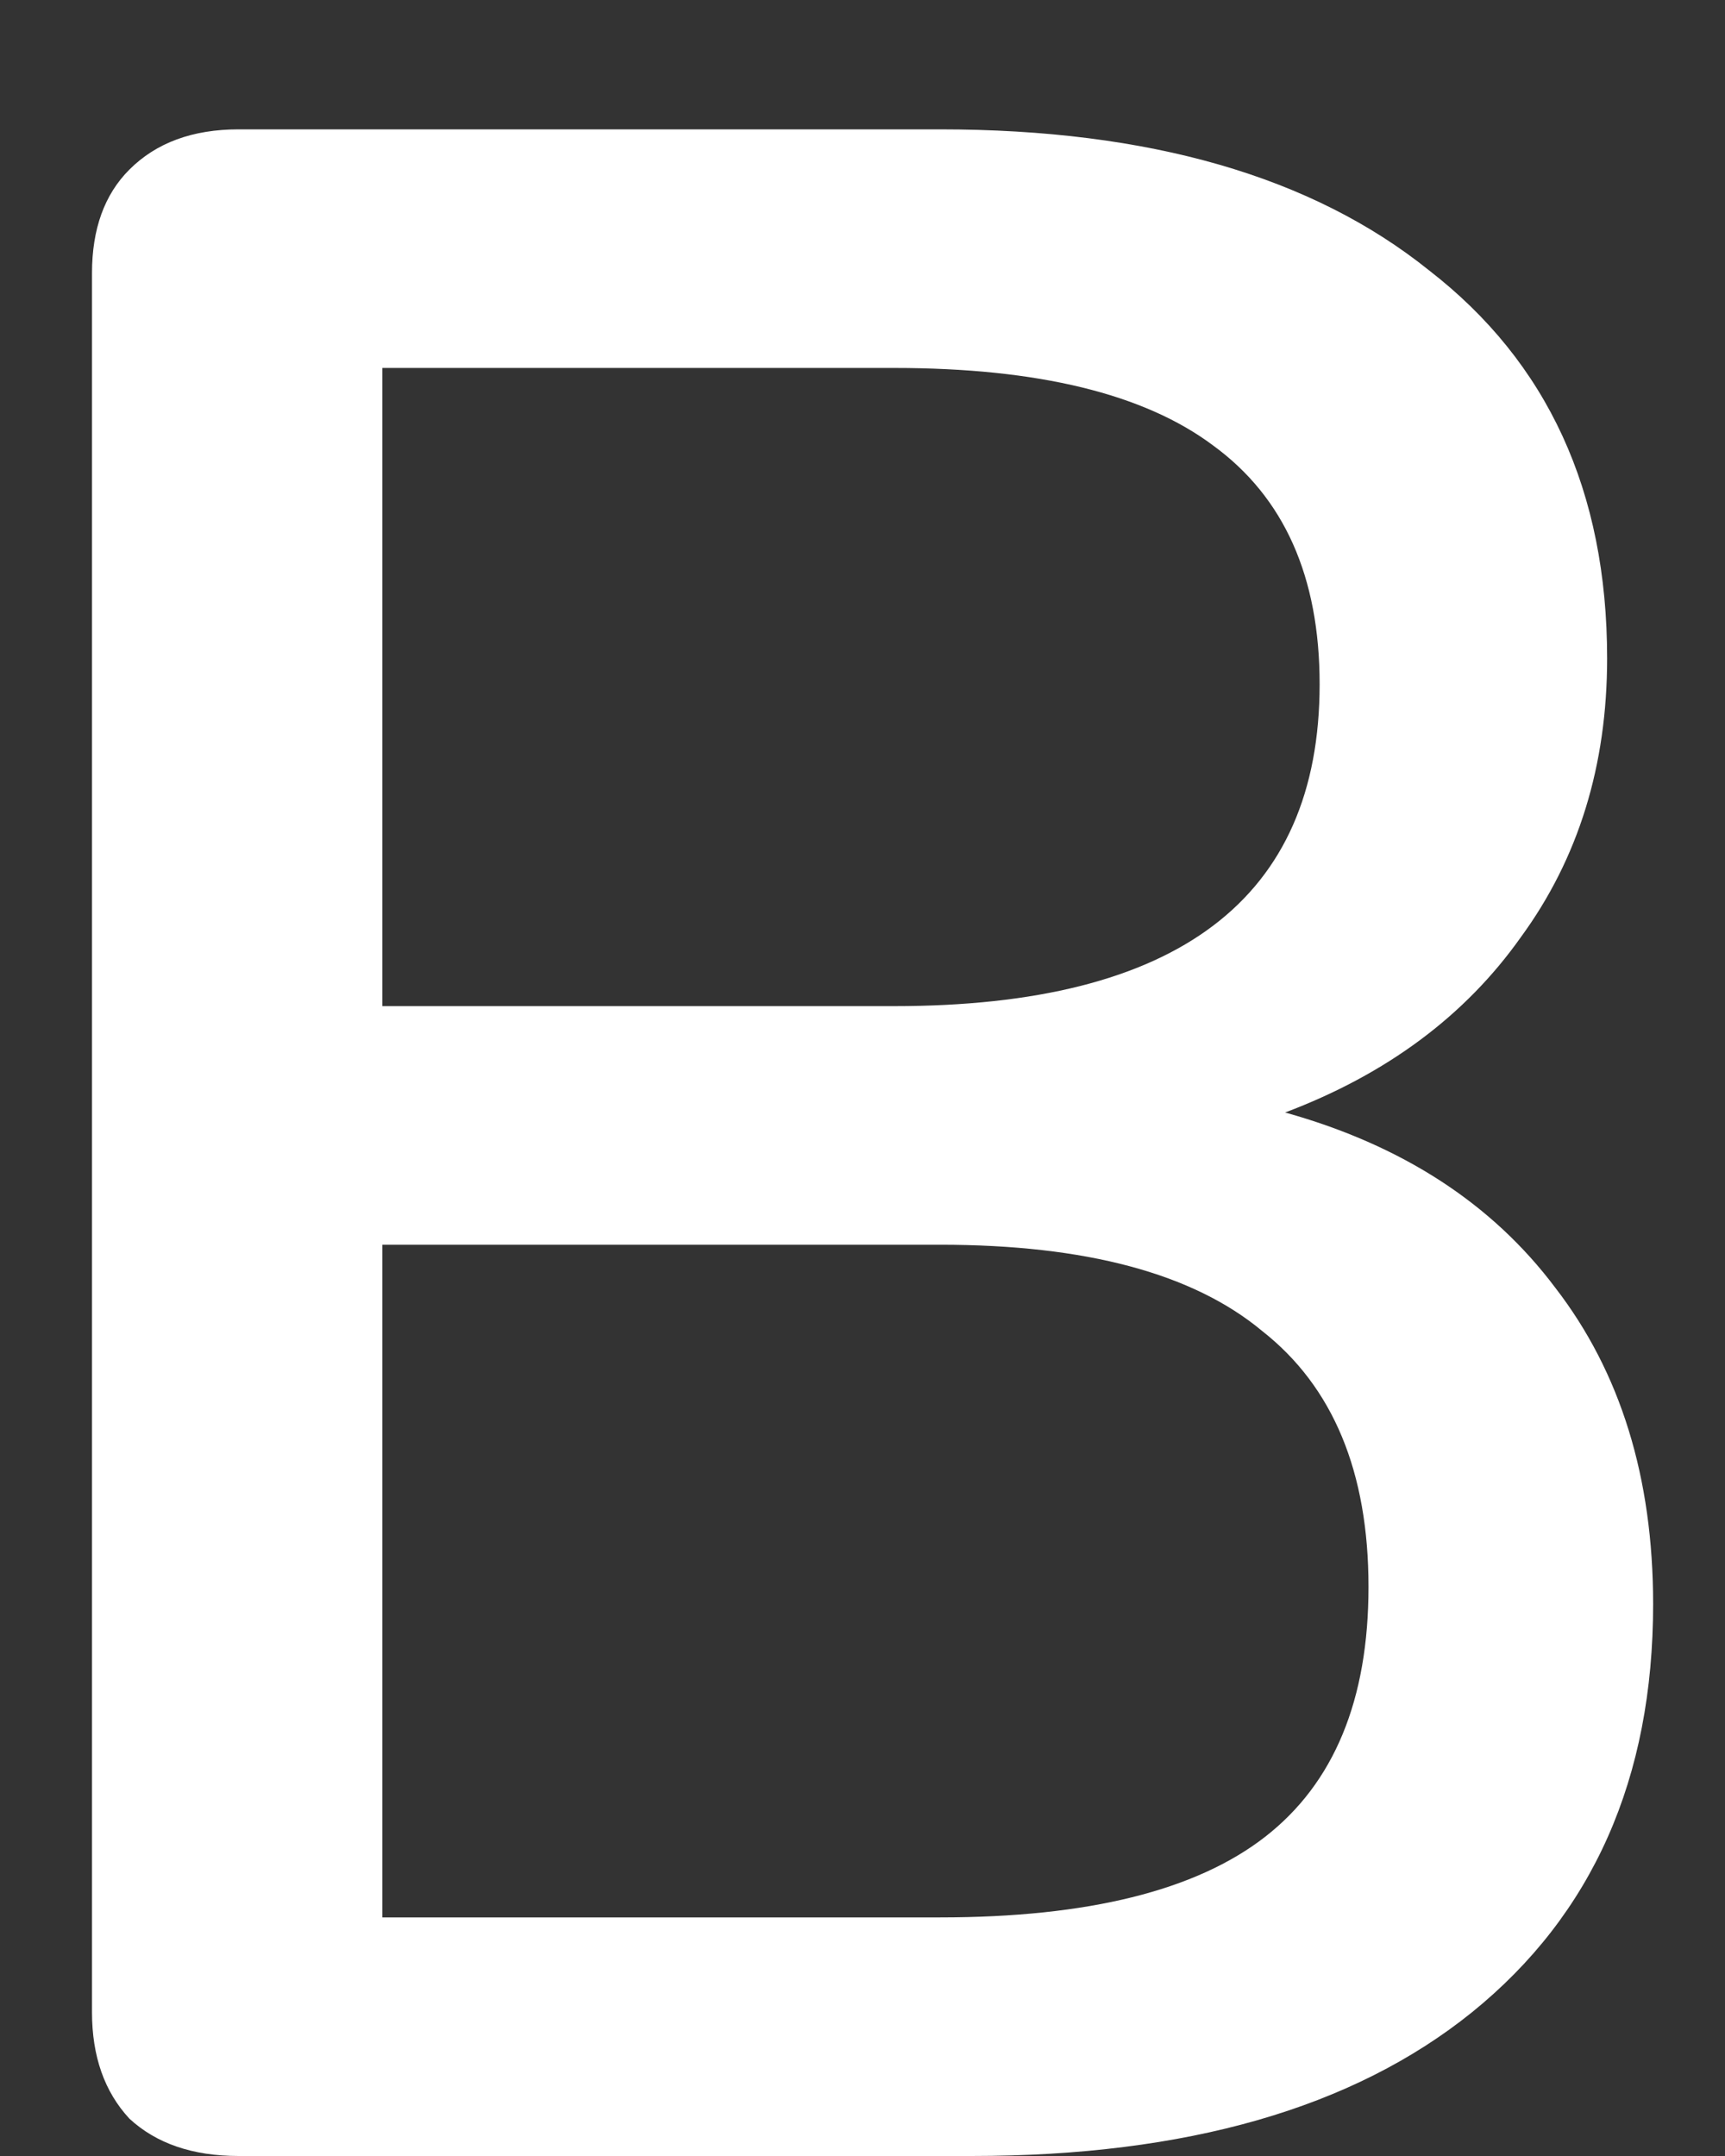 <svg width="12" height="15" viewBox="0 0 12 15" fill="none" xmlns="http://www.w3.org/2000/svg">
<rect x="0" y="0" width="12" height="15" fill="#333333" stroke="none"/>
<path d="M8.94 7.74C9.753 7.967 10.38 8.373 10.82 8.96C11.273 9.547 11.5 10.28 11.5 11.16C11.5 12.373 11.08 13.32 10.24 14C9.413 14.667 8.253 15 6.76 15H1.66C1.34 15 1.087 14.913 0.9 14.74C0.727 14.553 0.64 14.307 0.64 14V1.9C0.64 1.593 0.727 1.353 0.9 1.18C1.087 0.993 1.34 0.9 1.66 0.9H6.54C7.993 0.9 9.127 1.227 9.94 1.88C10.767 2.52 11.18 3.42 11.18 4.58C11.18 5.327 10.98 5.973 10.58 6.52C10.193 7.067 9.647 7.473 8.94 7.74ZM2.66 7H6.22C8.193 7 9.18 6.253 9.18 4.76C9.18 4.013 8.933 3.46 8.44 3.1C7.96 2.74 7.22 2.56 6.22 2.56H2.66V7ZM6.54 13.34C7.567 13.34 8.32 13.153 8.8 12.78C9.28 12.407 9.52 11.827 9.52 11.04C9.52 10.24 9.273 9.647 8.78 9.26C8.3 8.86 7.553 8.66 6.54 8.66H2.66V13.34H6.54Z" fill="white"/>
</svg>
